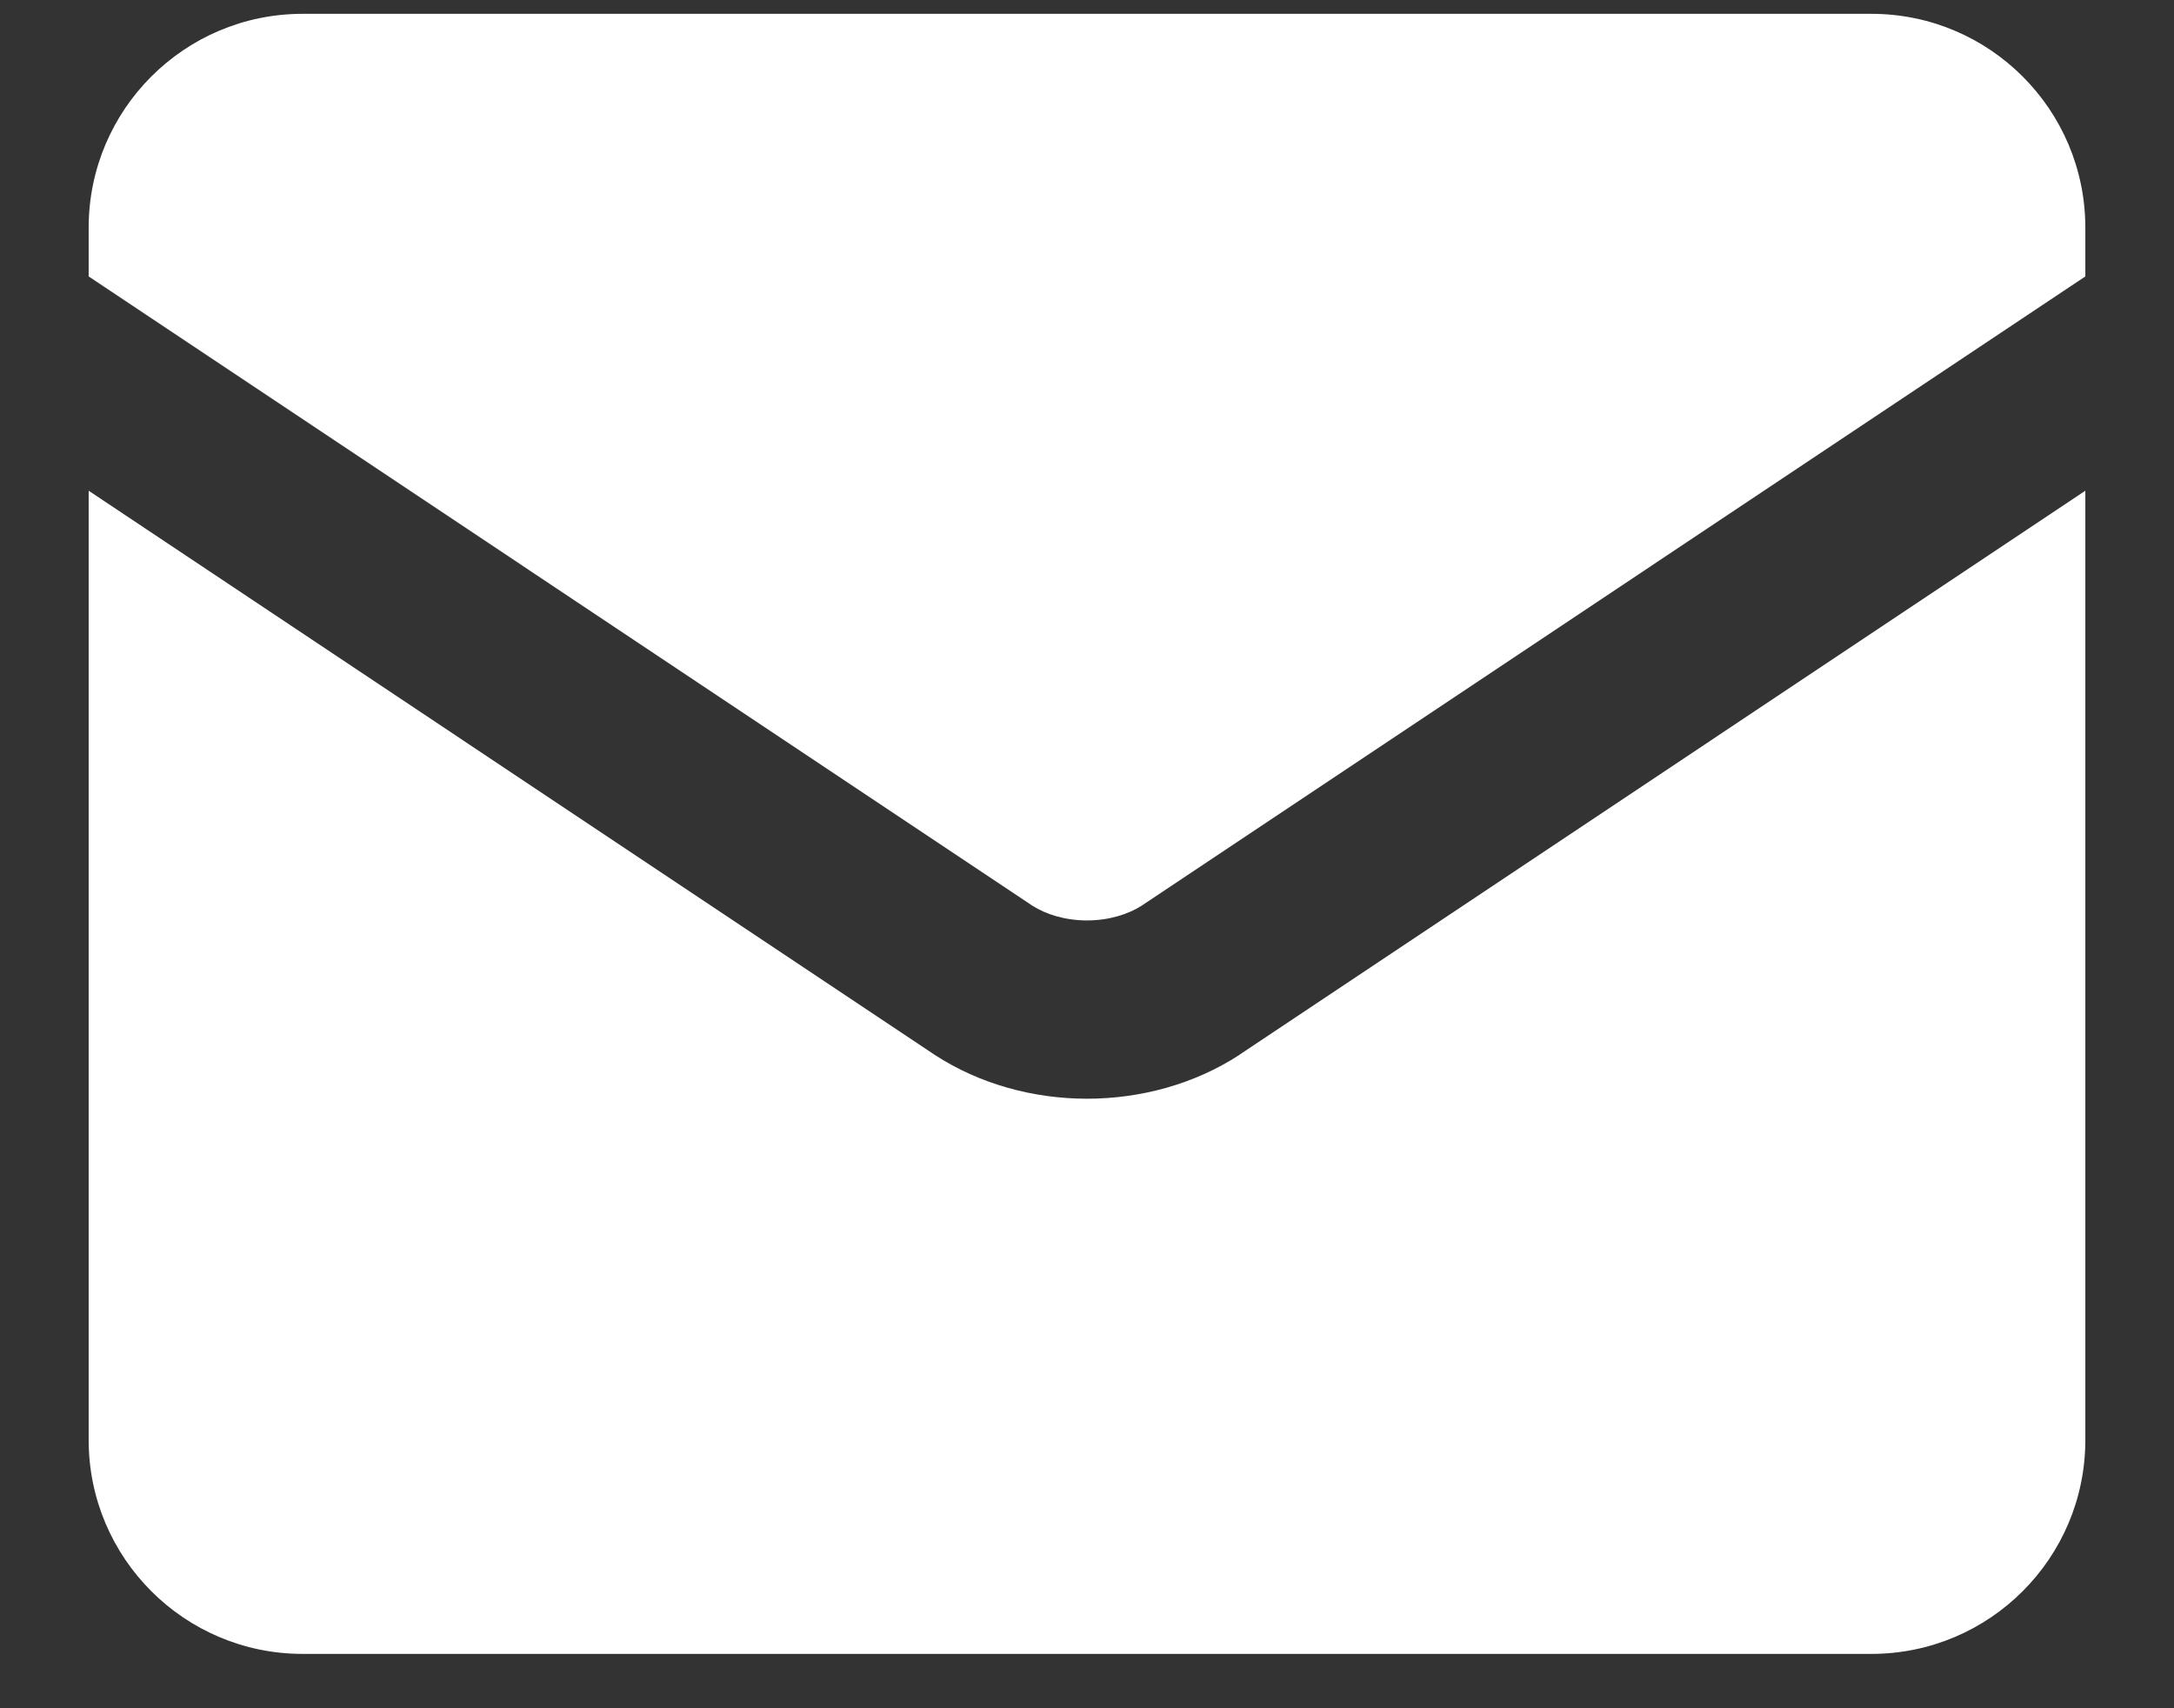 <svg width="14" height="11" viewBox="0 0 14 11" fill="none" xmlns="http://www.w3.org/2000/svg">
<rect x="0" y="0" width="14" height="11" fill="#333333" stroke="none"/>
<path fill-rule="evenodd" clip-rule="evenodd" d="M0.571 1.466C0.571 0.706 1.188 0.089 1.949 0.089H12.051C12.812 0.089 13.429 0.706 13.429 1.466V1.78L7.352 5.832C7.266 5.887 7.142 5.927 7 5.927C6.858 5.927 6.734 5.887 6.648 5.832L0.571 1.78V1.466ZM0.571 3.16V9.273C0.571 10.033 1.188 10.65 1.949 10.65H12.051C12.812 10.65 13.429 10.033 13.429 9.273V3.16L7.986 6.789L7.981 6.793C7.692 6.981 7.345 7.075 7 7.075C6.655 7.075 6.309 6.981 6.02 6.793L6.014 6.789L0.571 3.16Z" fill="white"/>
</svg>

